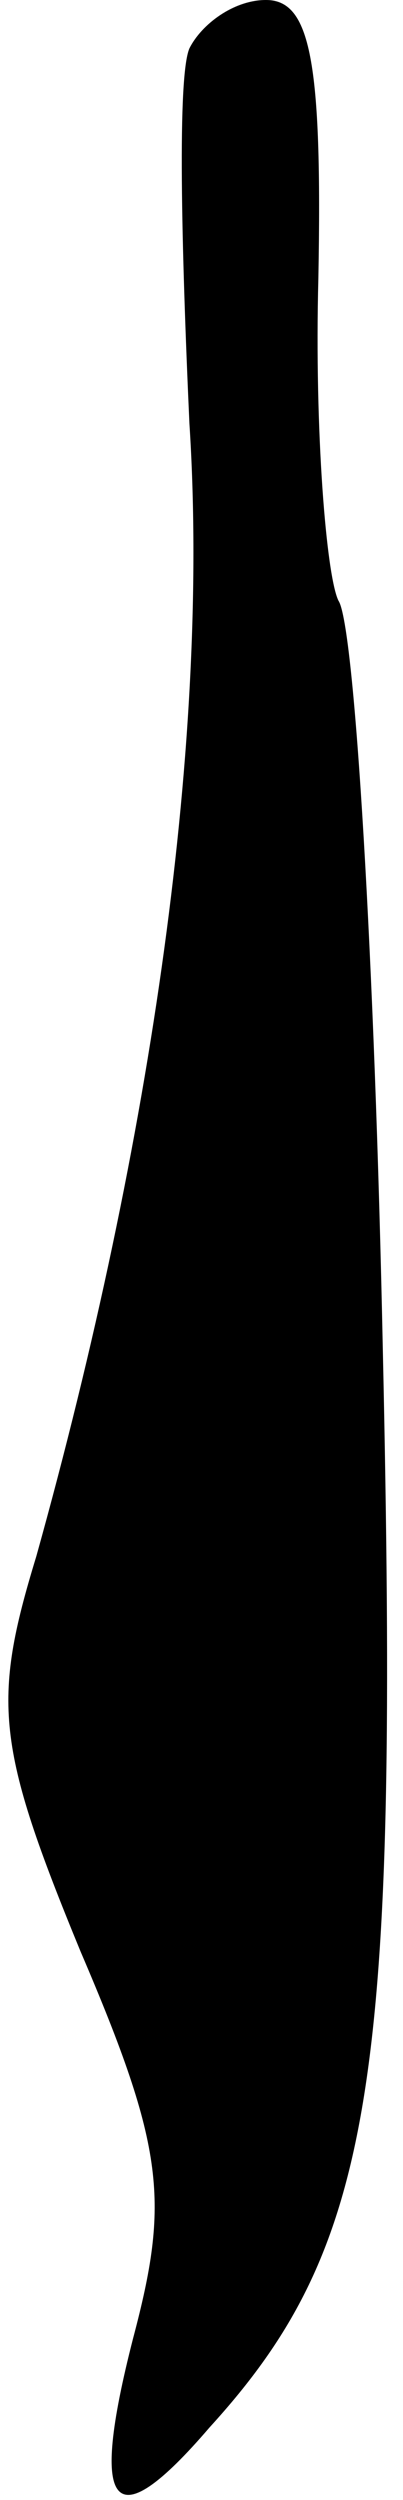 <?xml version="1.0" standalone="no"?>
<!DOCTYPE svg PUBLIC "-//W3C//DTD SVG 20010904//EN"
 "http://www.w3.org/TR/2001/REC-SVG-20010904/DTD/svg10.dtd">
<svg version="1.0" xmlns="http://www.w3.org/2000/svg"
 width="10pt" height="62pt" viewBox="0 0 10 62"
 preserveAspectRatio="xMidYMid meet">
<g transform="translate(0,62) scale(0.1,-0.1)"
fill="#000000" stroke="none">
<path fill="#000000" stroke="none" d="M47 608 c-3 -7 -2 -49 0 -93 5 -77 -9
-177 -38 -281 -11 -36 -10 -47 11 -98 21 -49 22 -62 13 -96 -11 -43 -5 -50 19
-22 41 45 47 86 43 267 -2 97 -7 180 -11 186 -3 6 -6 42 -5 80 1 54 -2 69 -13
69 -8 0 -16 -6 -19 -12z"/>
</g>
</svg>
